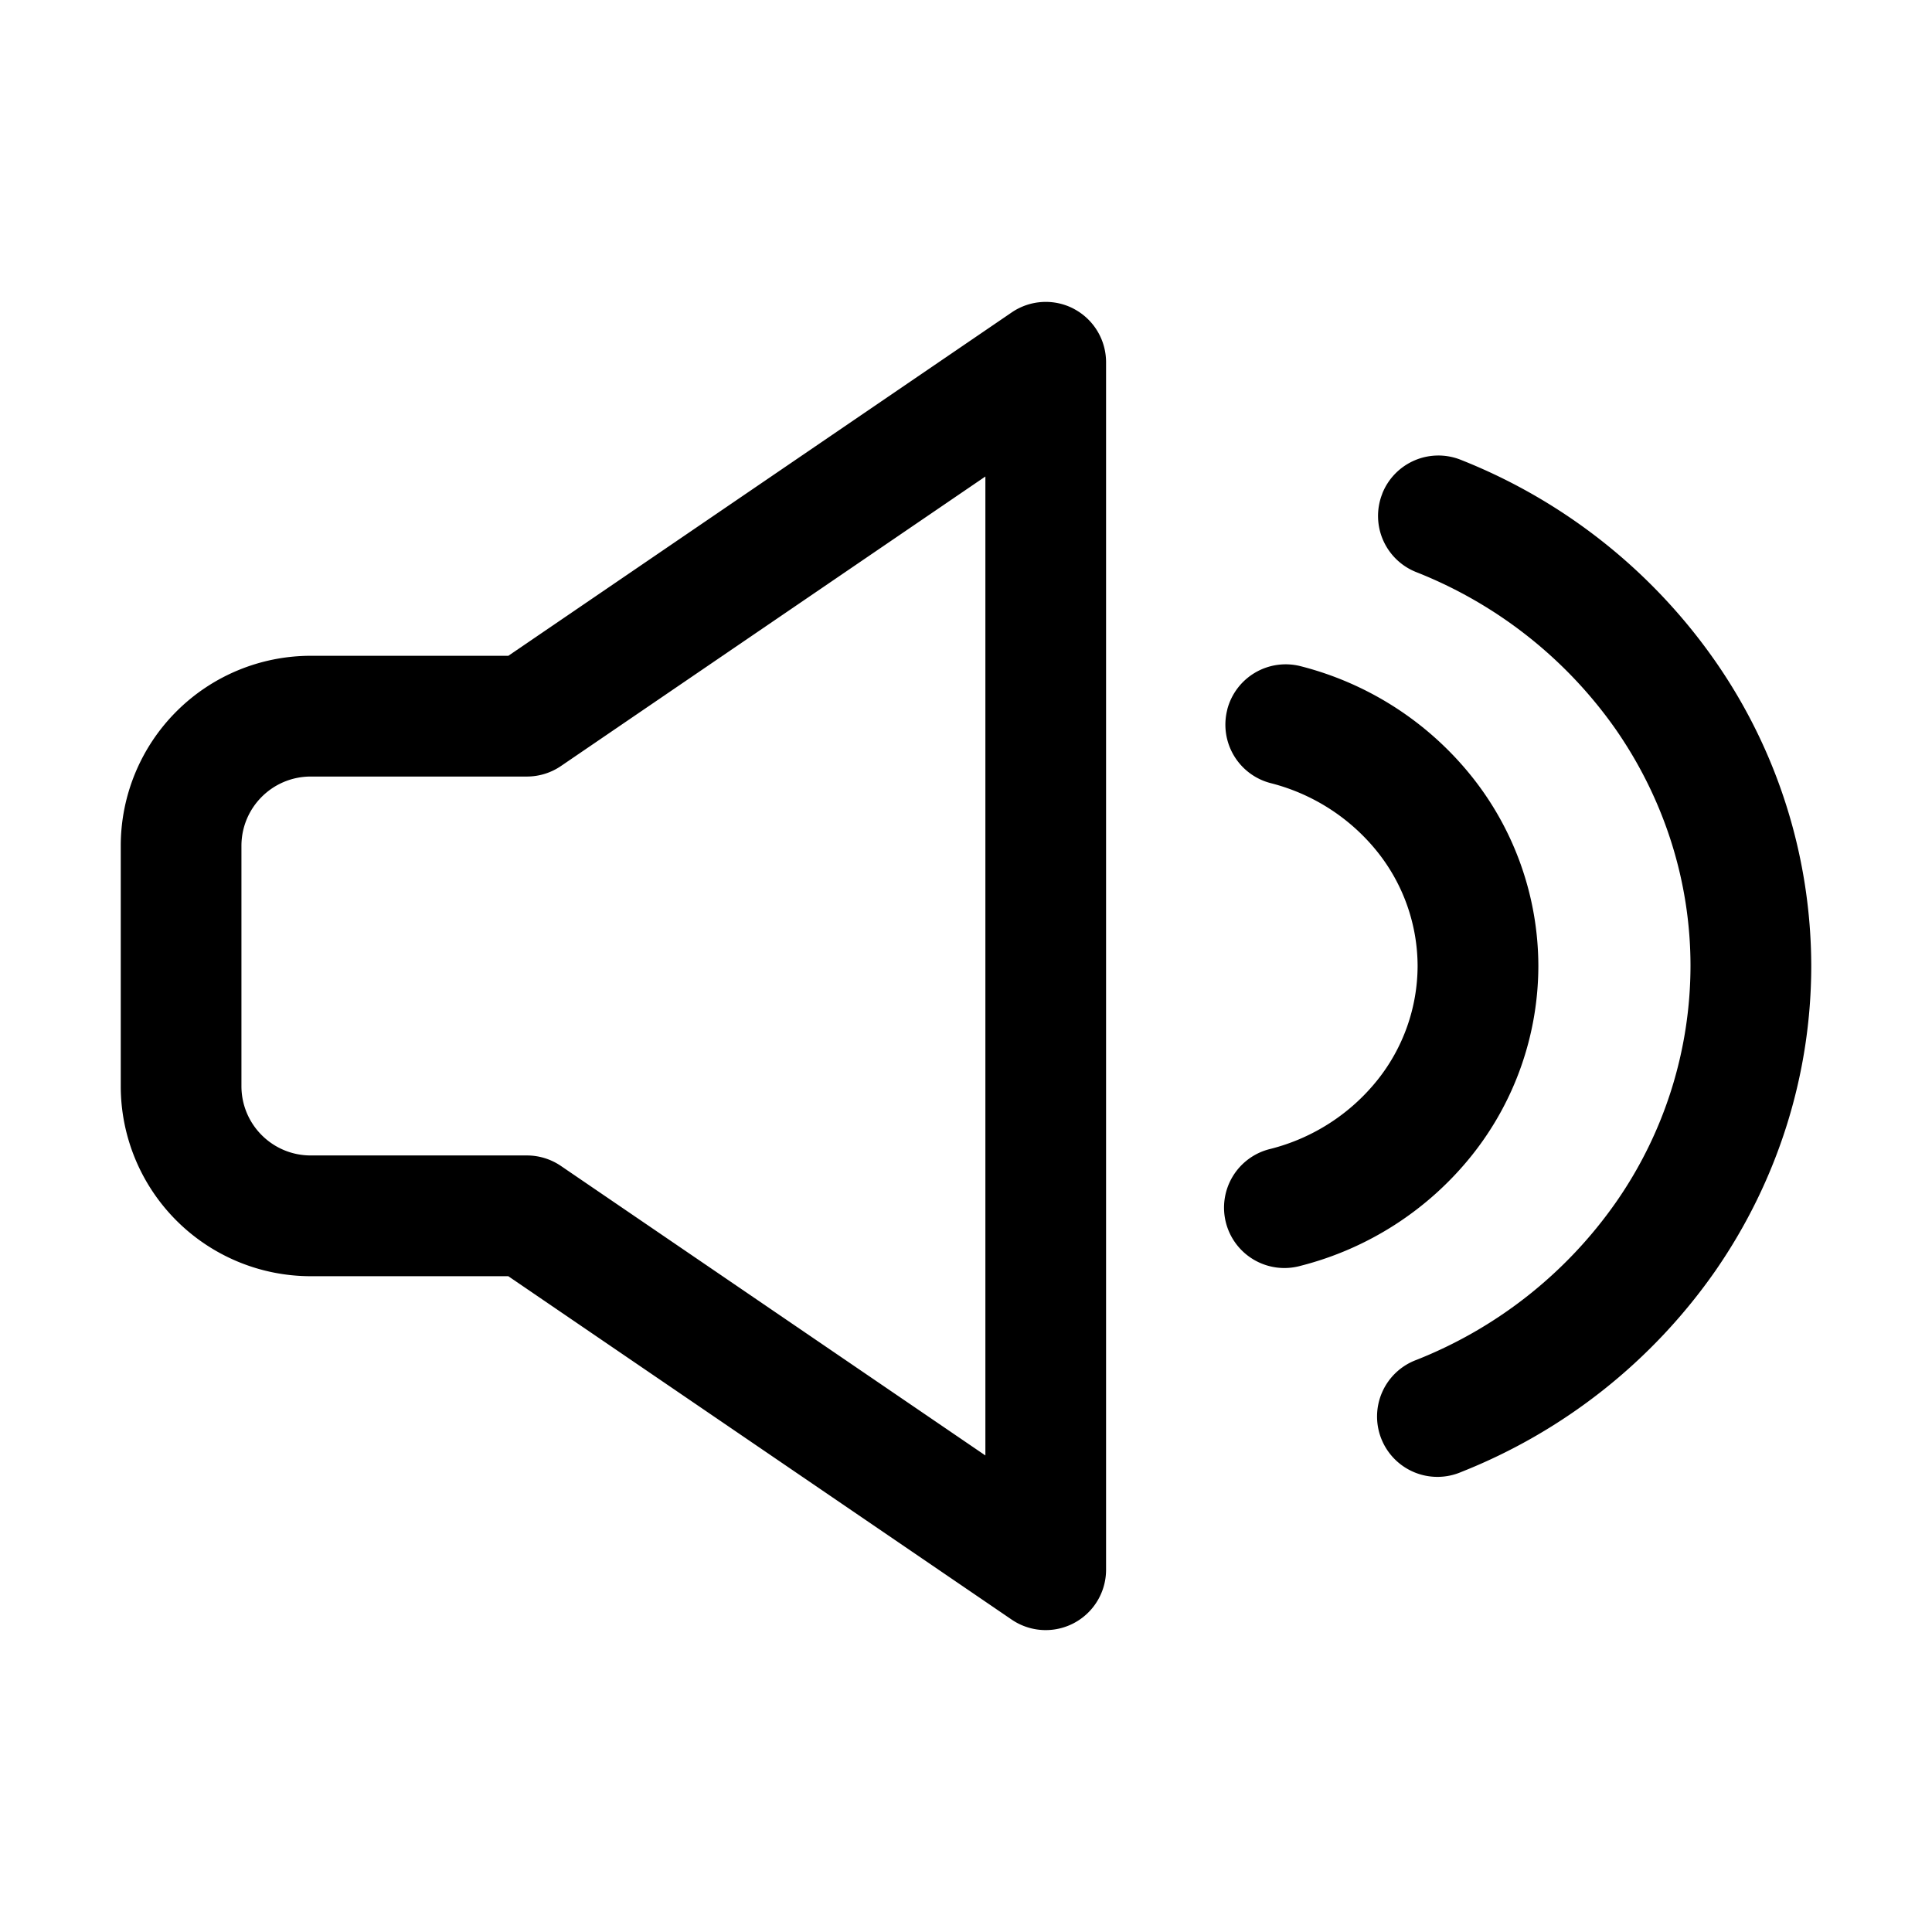 <svg xmlns="http://www.w3.org/2000/svg" width="32" height="32" fill="none" class="persona-icon" viewBox="0 0 32 32"><path fill="currentColor" fill-rule="evenodd" d="M17.787 5.116A1 1 0 0 1 18.32 6v20a1 1 0 0 1-1.563.826l-8.338-5.688H5.147A3.148 3.148 0 0 1 2 17.99v-3.98a3.148 3.148 0 0 1 3.148-3.148H8.42l8.338-5.688a1 1 0 0 1 1.03-.058ZM16.32 7.893l-7.029 4.795a1 1 0 0 1-.564.174h-3.58c-.634 0-1.148.514-1.148 1.148v3.98c0 .634.514 1.148 1.148 1.148h3.58a1 1 0 0 1 .564.174l7.03 4.795V7.893Zm4.007 3.86a1 1 0 0 1 1.218-.718 5.308 5.308 0 0 1 2.829 1.823A5.04 5.04 0 0 1 25.48 16a5.04 5.04 0 0 1-1.106 3.142 5.309 5.309 0 0 1-2.829 1.823 1 1 0 1 1-.5-1.936 3.309 3.309 0 0 0 1.764-1.133A3.04 3.04 0 0 0 23.48 16a3.04 3.04 0 0 0-.67-1.896 3.309 3.309 0 0 0-1.764-1.133 1 1 0 0 1-.718-1.218Zm2.568-3.578a1 1 0 0 1 1.3-.559 9.318 9.318 0 0 1 4.211 3.329A8.858 8.858 0 0 1 30 15.996c0 1.802-.554 3.56-1.588 5.053a9.316 9.316 0 0 1-4.21 3.332 1 1 0 1 1-.741-1.857 7.318 7.318 0 0 0 3.307-2.614 6.858 6.858 0 0 0 1.232-3.913c0-1.39-.43-2.75-1.235-3.912a7.316 7.316 0 0 0-3.31-2.61 1 1 0 0 1-.559-1.3Z" clip-rule="evenodd"/></svg>